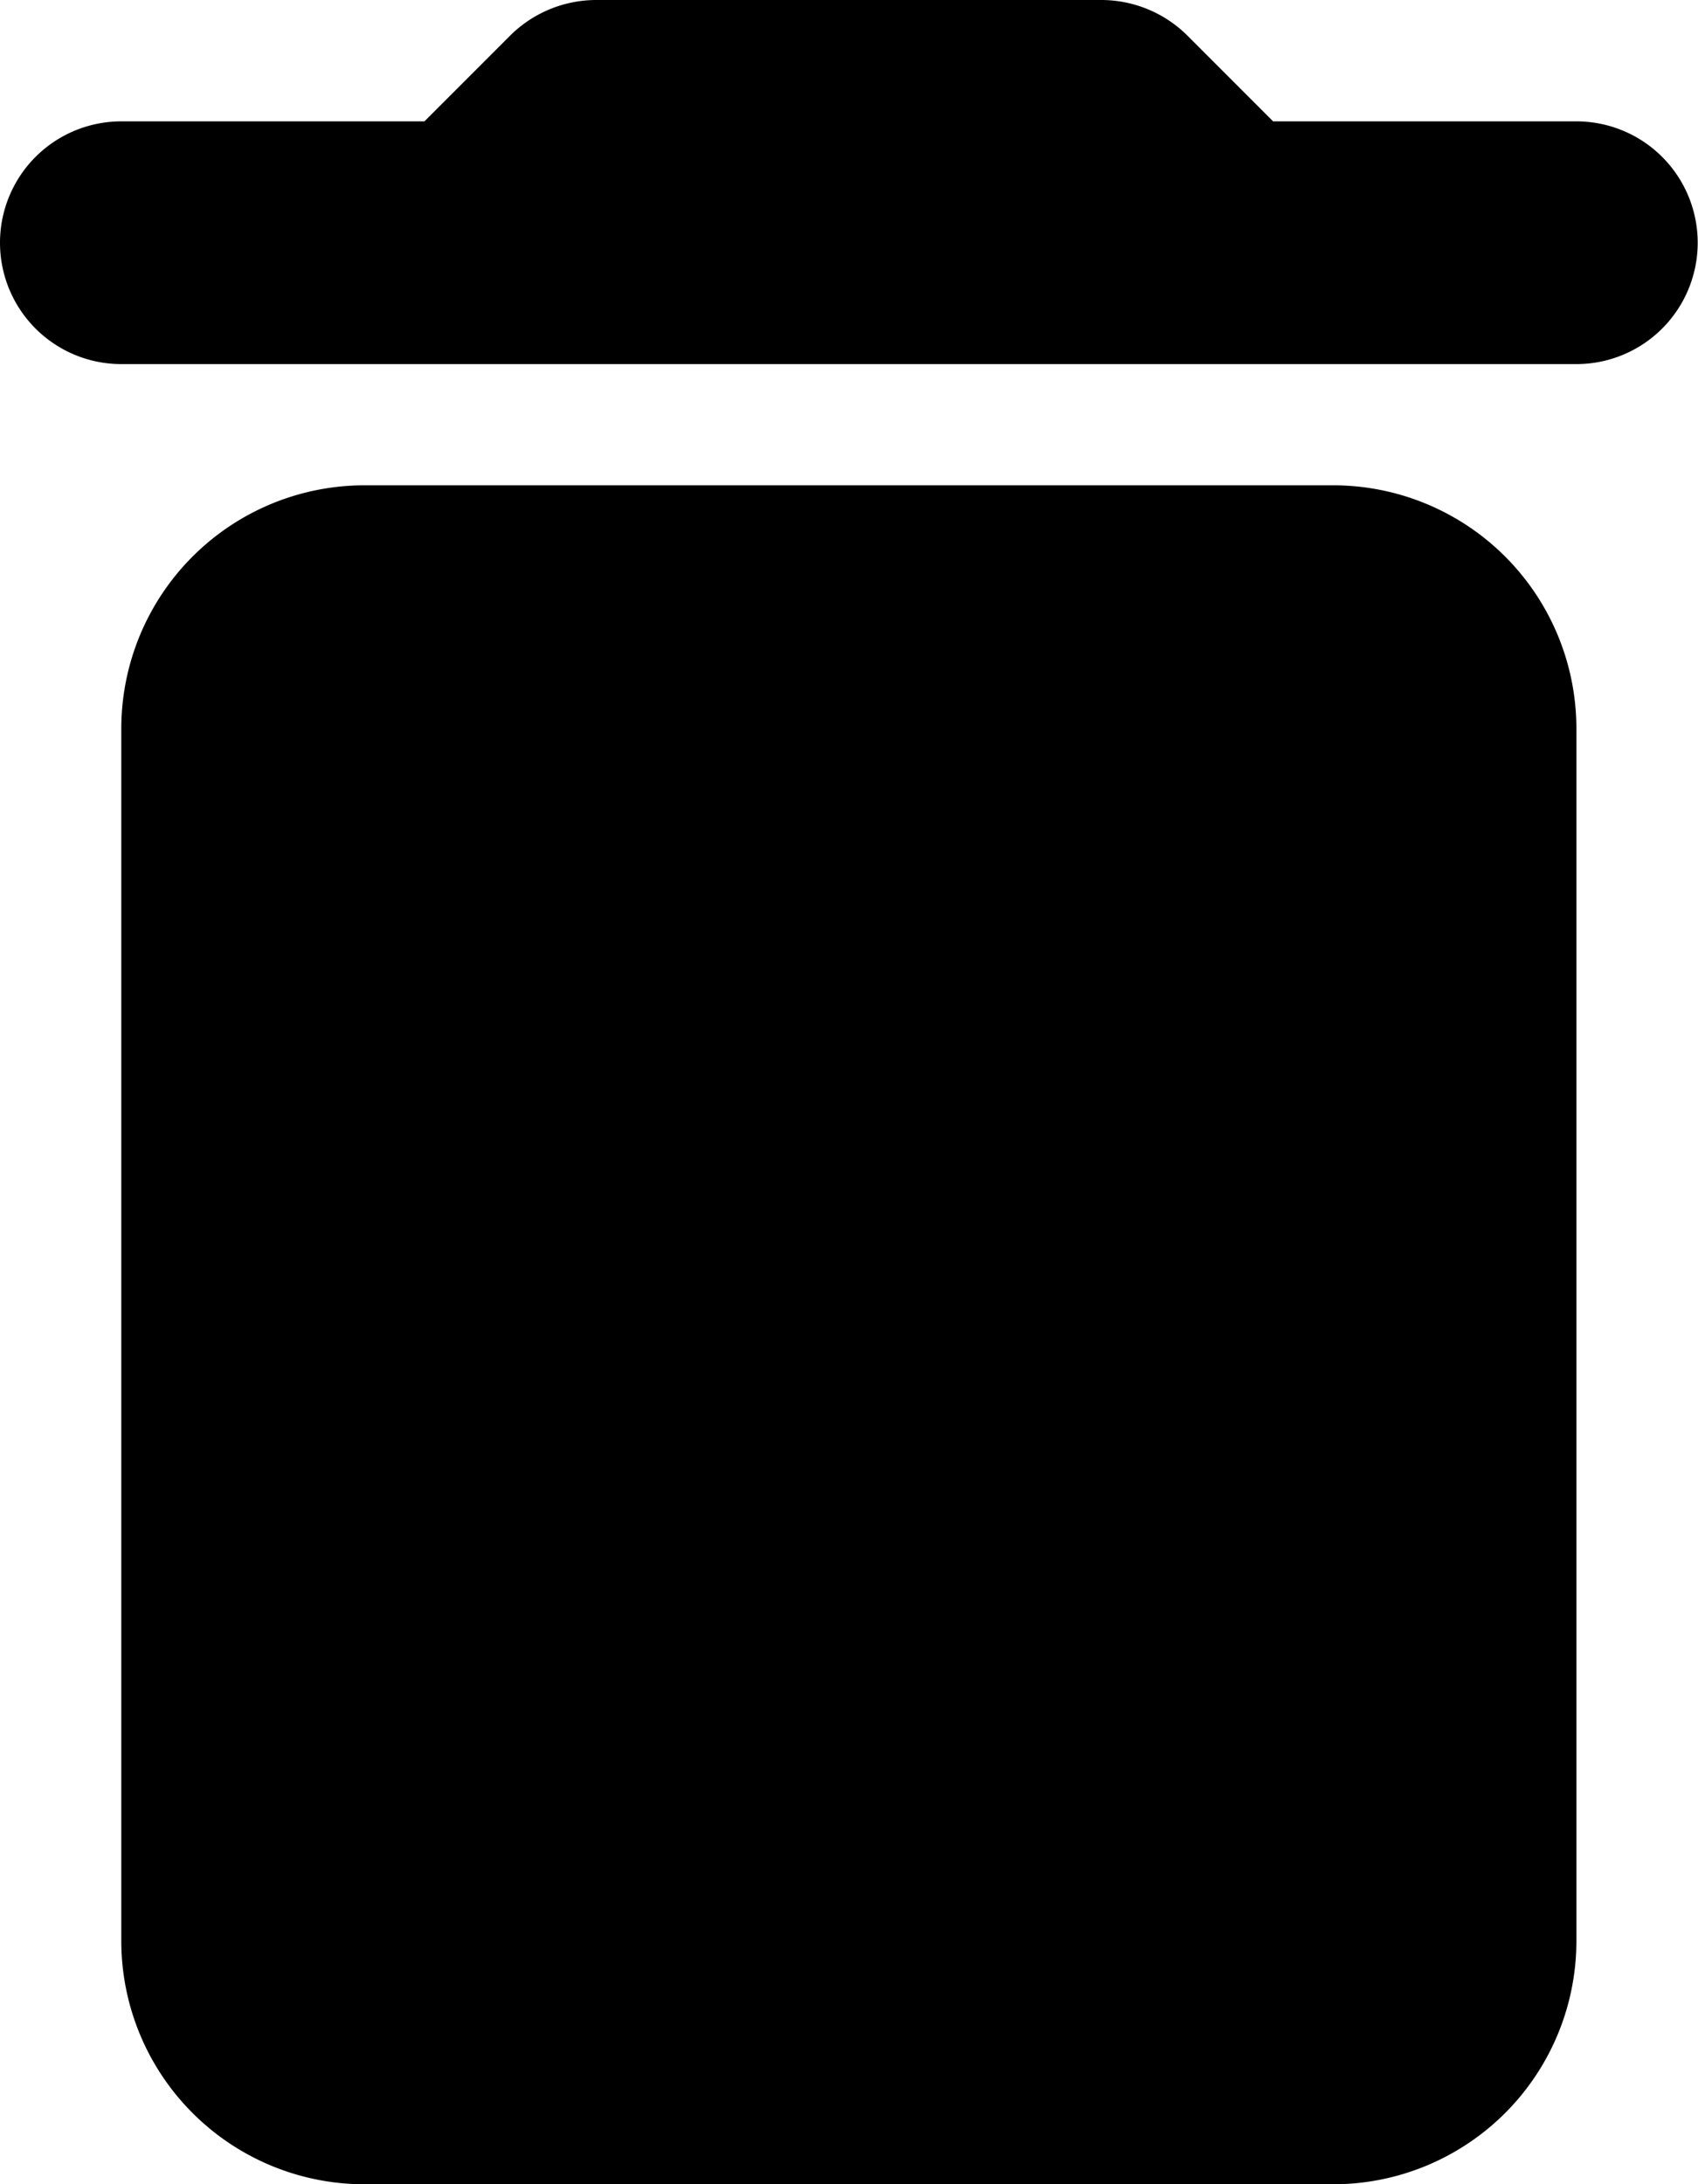 <svg id="delete" xmlns="http://www.w3.org/2000/svg" width="11.31" height="14.542" viewBox="0 0 11.31 14.542">
  <path id="Path_138" data-name="Path 138" d="M5.808,15.926a1.62,1.62,0,0,0,1.616,1.616h6.463A1.62,1.62,0,0,0,15.5,15.926V7.847a1.62,1.62,0,0,0-1.616-1.616H7.424A1.62,1.62,0,0,0,5.808,7.847ZM15.5,3.808h-2.02l-.574-.574A.815.815,0,0,0,12.344,3H8.967a.815.815,0,0,0-.566.234l-.574.574H5.808a.808.808,0,0,0,0,1.616H15.5a.808.808,0,1,0,0-1.616Z" transform="translate(-5 -3)"/>
</svg>
